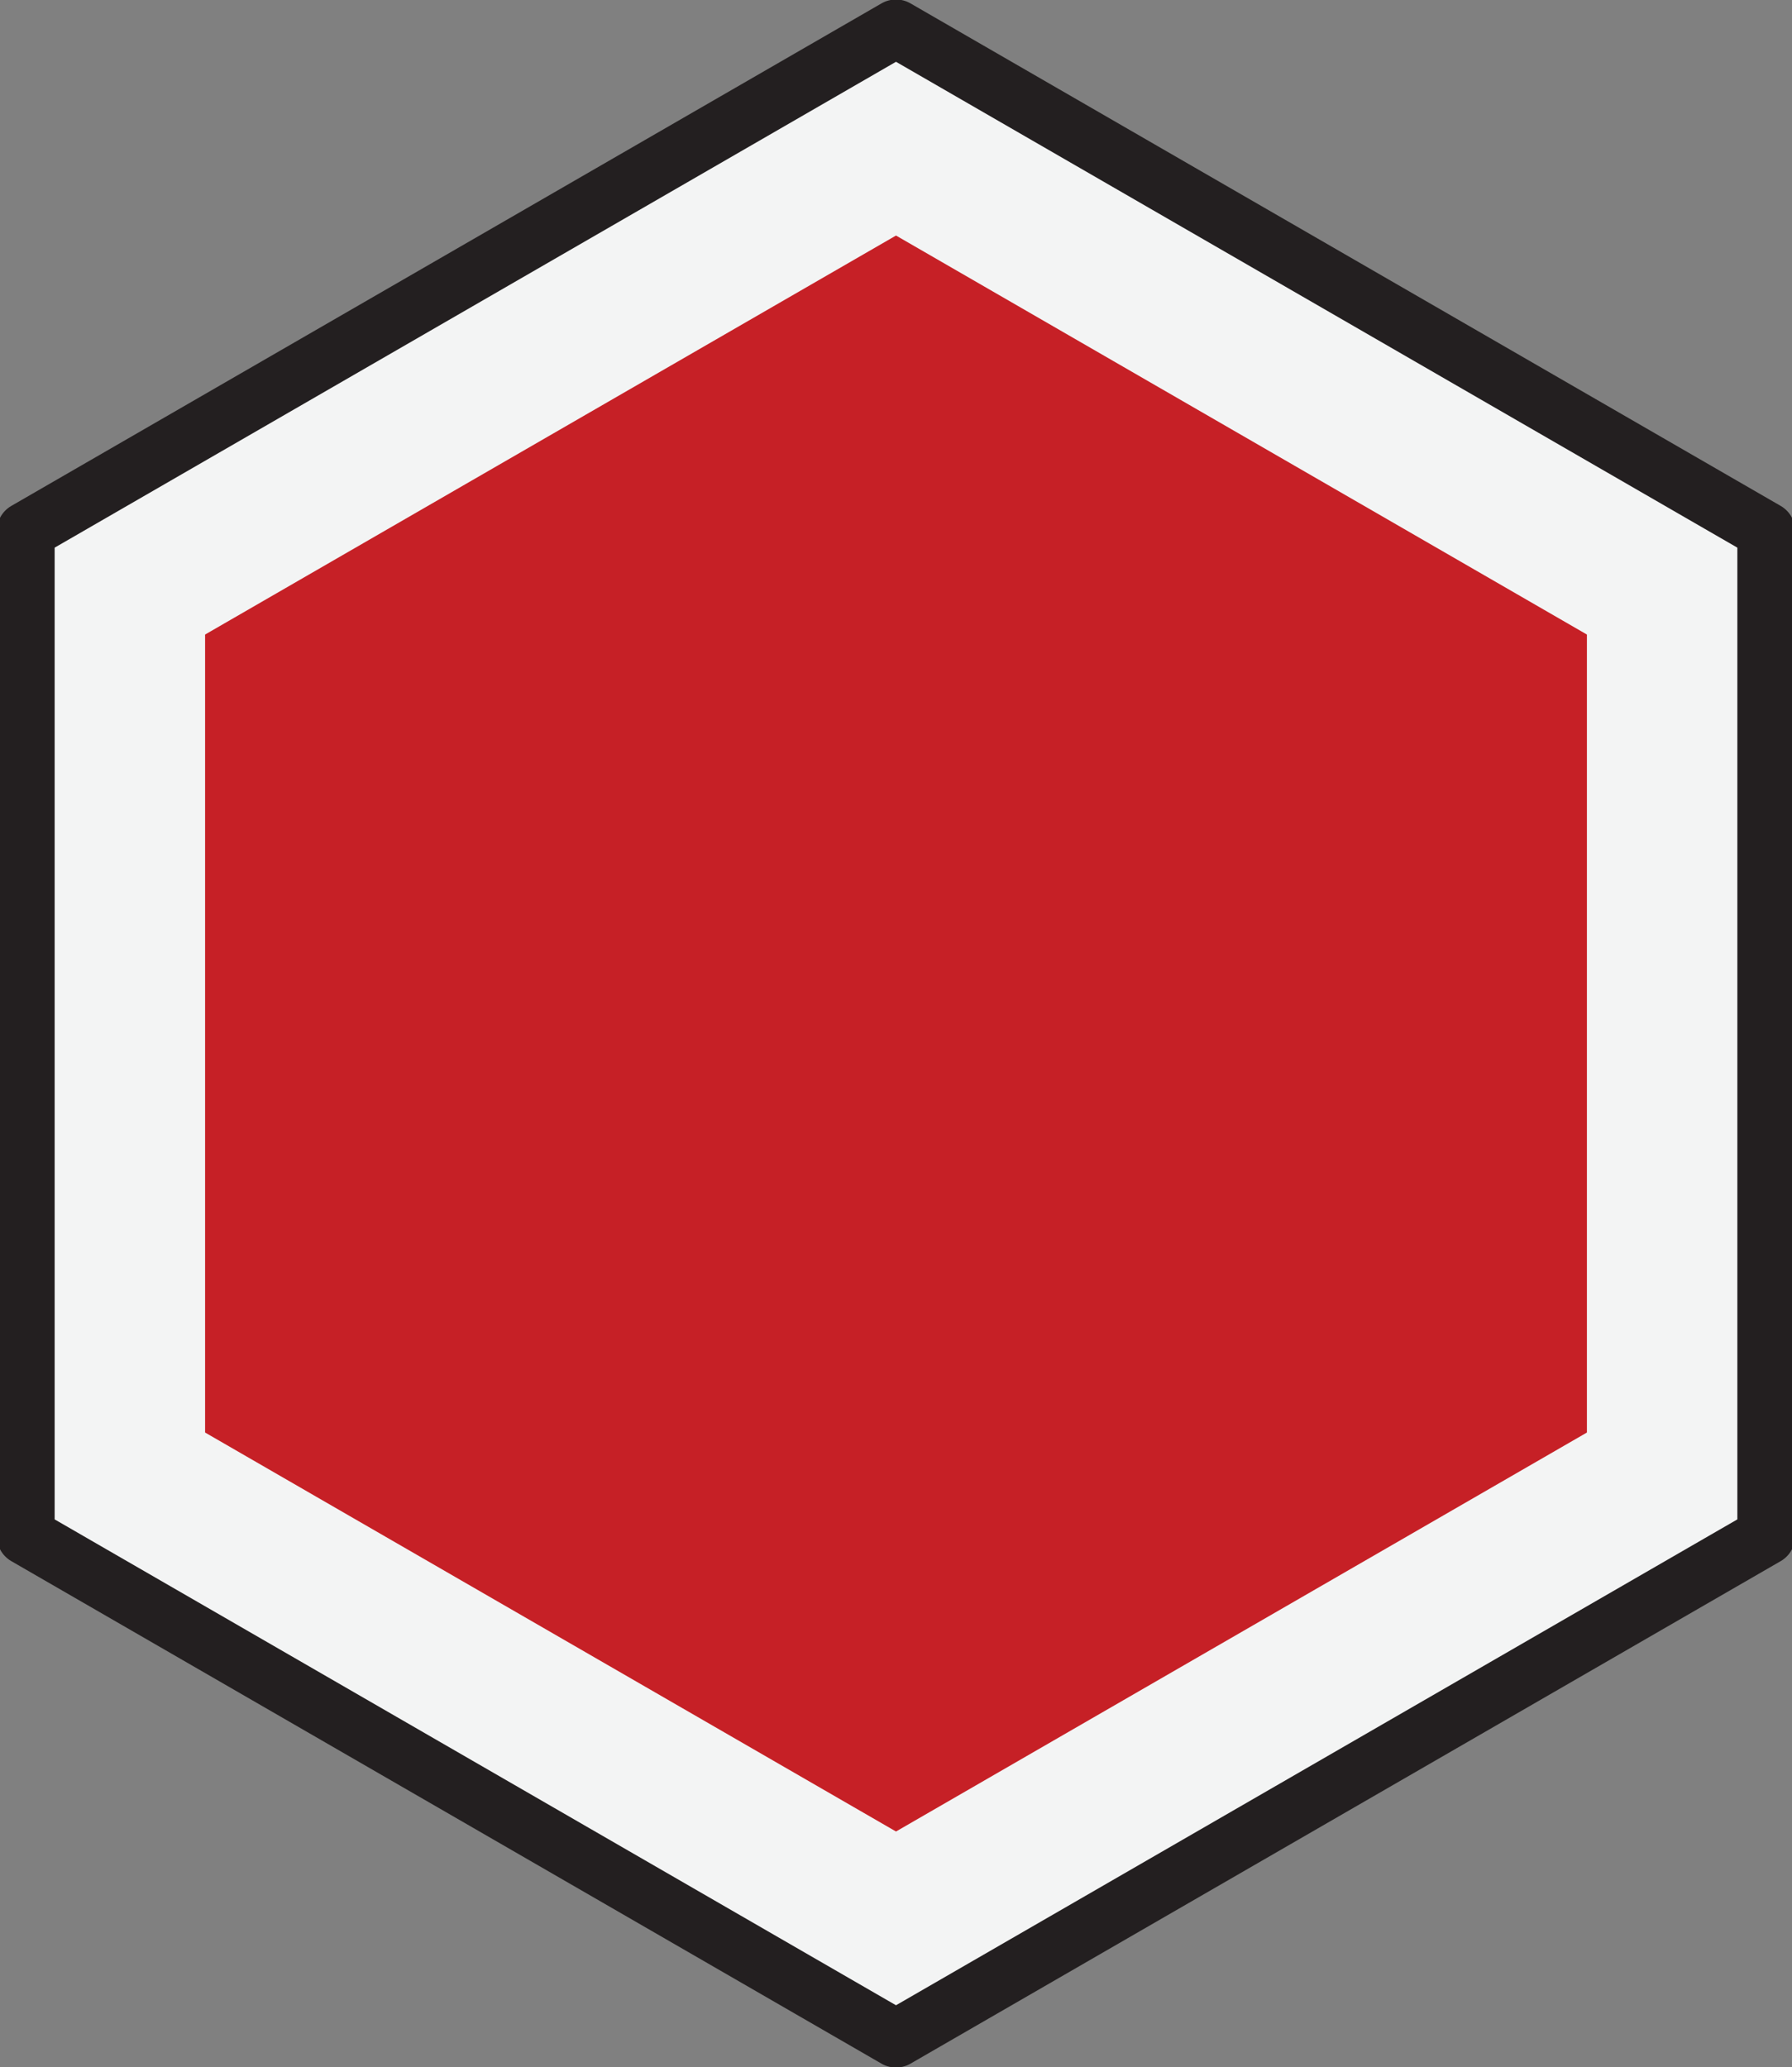 <?xml version="1.0" encoding="UTF-8"?>
<svg xmlns="http://www.w3.org/2000/svg" xmlns:xlink="http://www.w3.org/1999/xlink" viewBox="26 7 248 286" version="1.1">
<rect x="26" y="7" width="248" height="286" fill="#808080" stroke="none"/>
<g id="surface1">
<path style=" stroke:none;fill-rule:nonzero;fill:rgb(95.299%,95.699%,95.699%);fill-opacity:1;" d="M 270.438 219.535 L 150 289.07 L 29.562 219.535 L 29.562 80.465 L 150 10.93 L 270.438 80.465 "/>
<path style="fill:none;stroke-width:80;stroke-linecap:butt;stroke-linejoin:round;stroke:rgb(13.699%,12.199%,12.5%);stroke-opacity:1;stroke-miterlimit:10;" d="M 2704.375 804.648 L 1500 109.297 L 295.625 804.648 L 295.625 2195.352 L 1500 2890.703 L 2704.375 2195.352 Z M 2704.375 804.648 " transform="matrix(0.1,0,0,-0.1,0,300)"/>
<path style=" stroke:none;fill-rule:nonzero;fill:rgb(77.599%,12.5%,14.899%);fill-opacity:1;" d="M 245.617 205.207 L 150 260.41 L 54.383 205.207 L 54.383 94.797 L 150 39.59 L 245.617 94.797 "/>
</g>
</svg>
